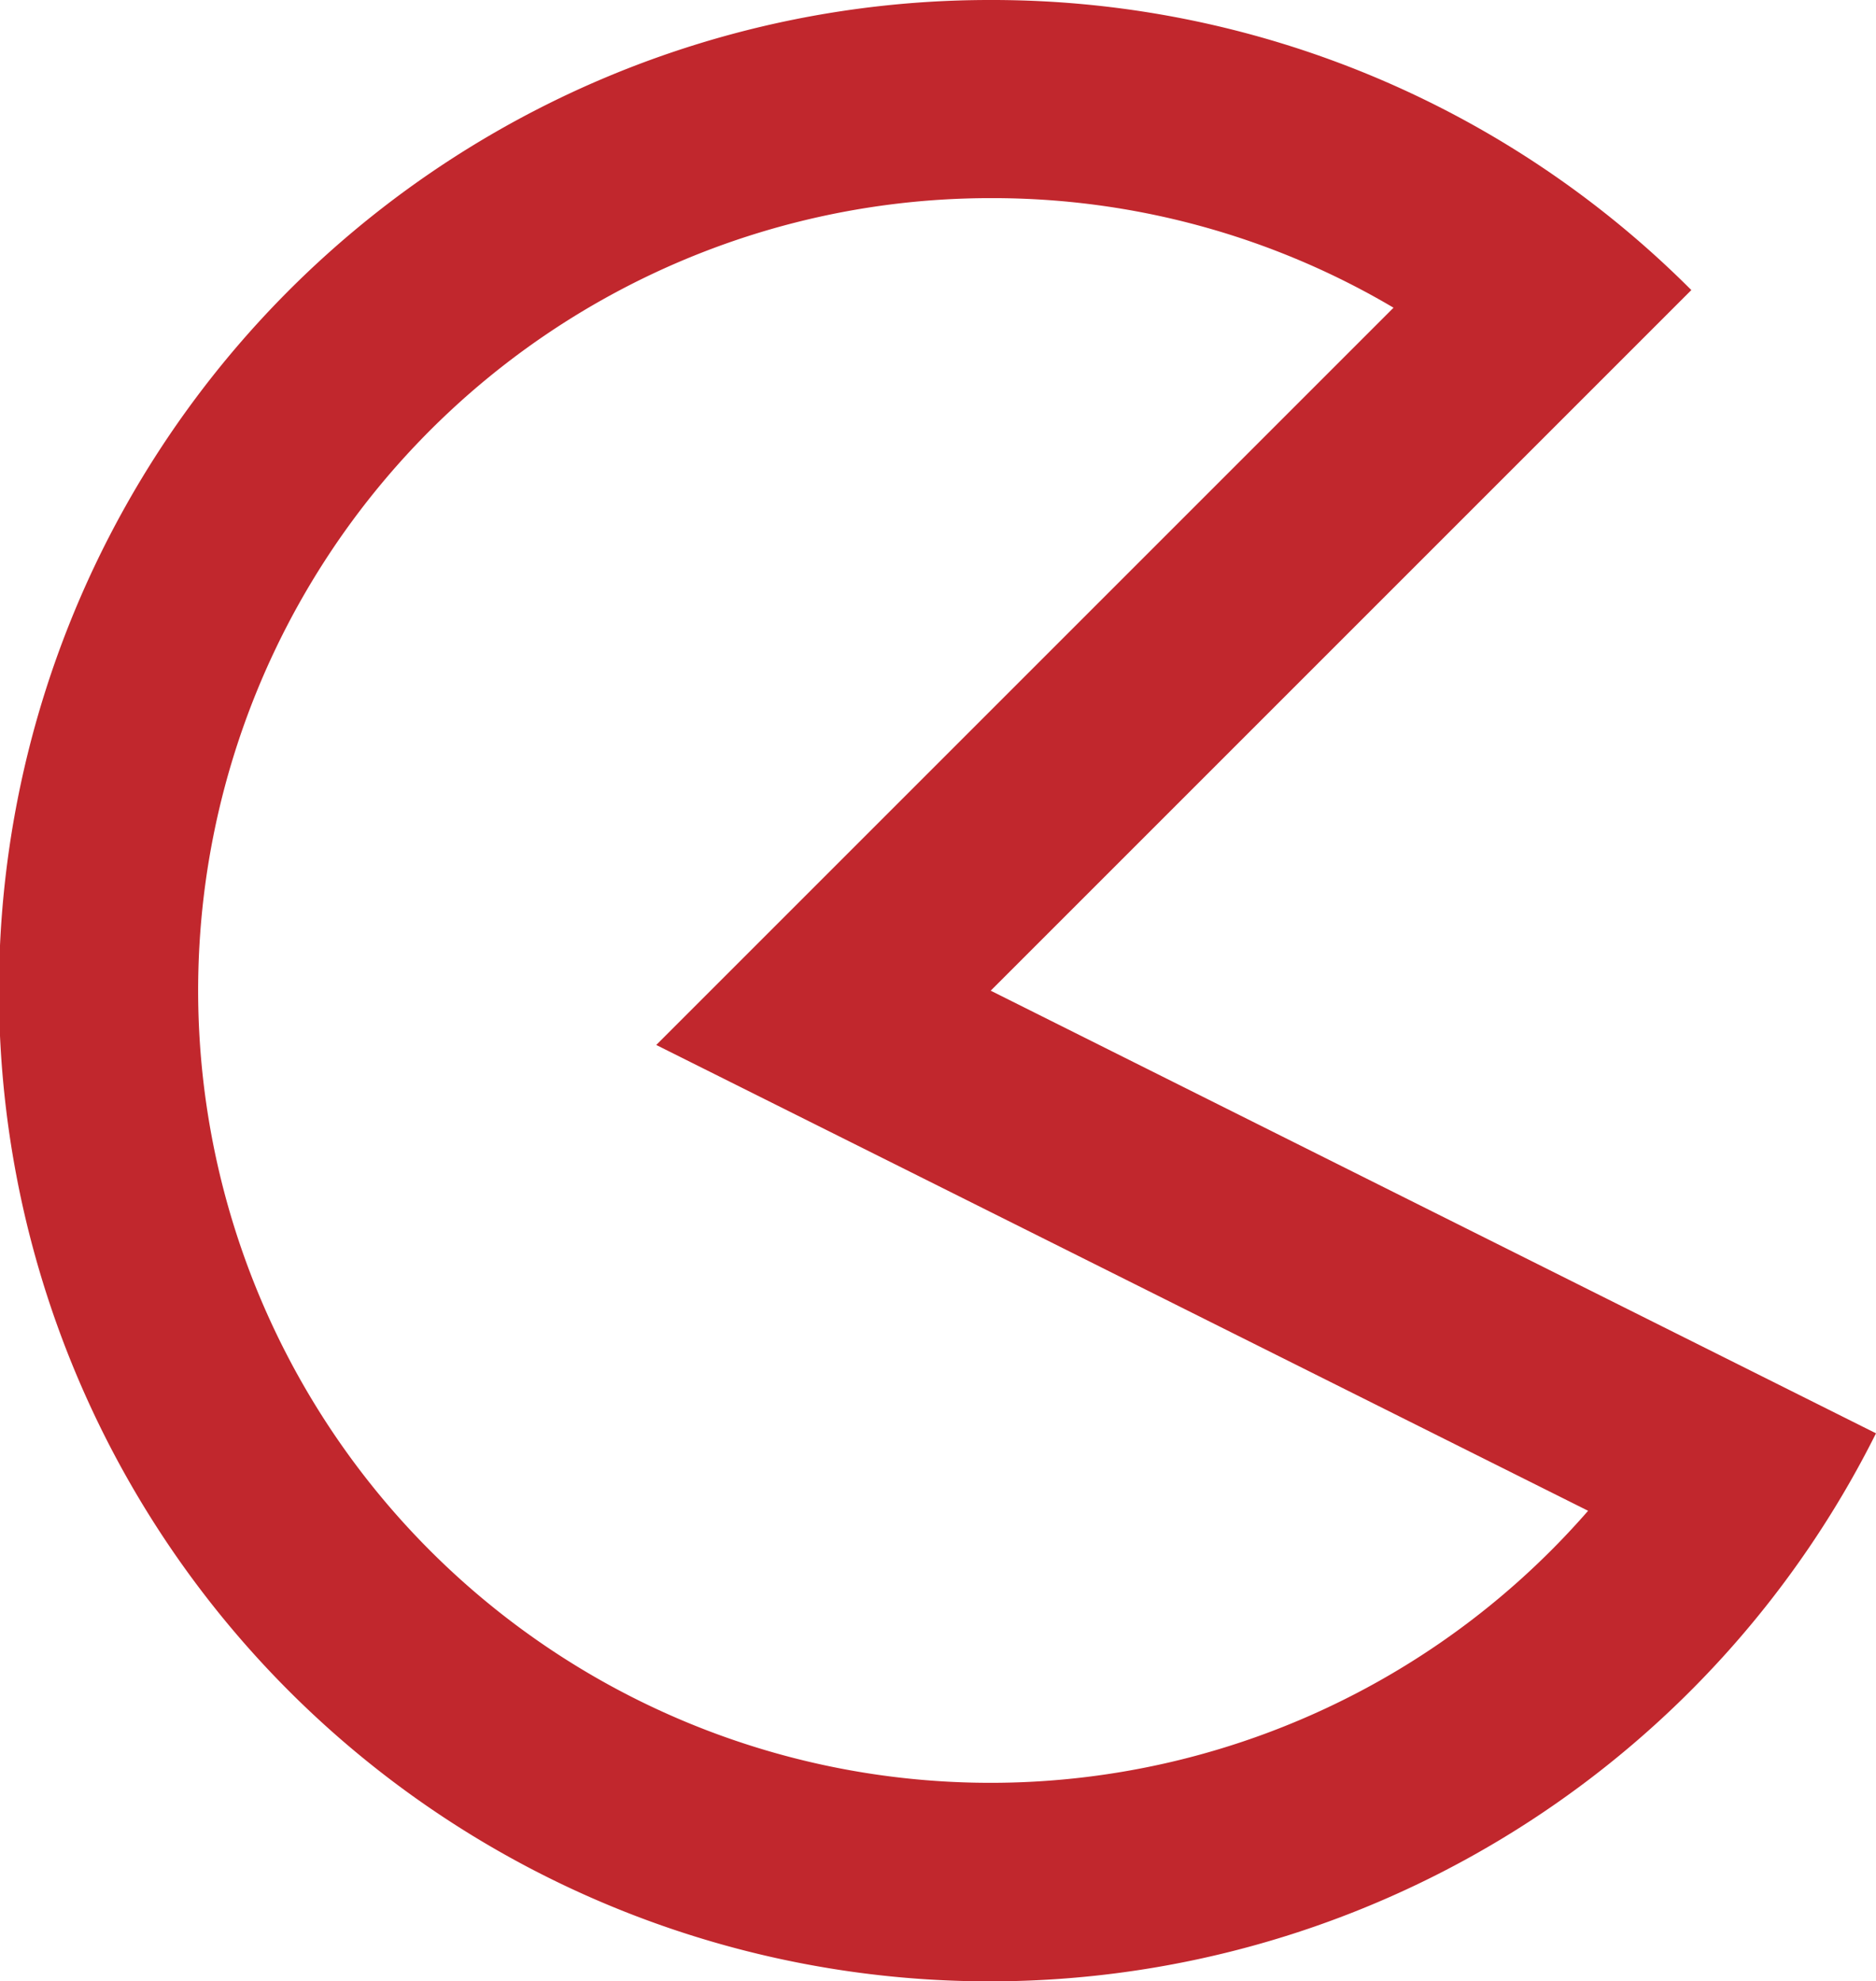 <svg xmlns="http://www.w3.org/2000/svg" width="9.468" height="10" viewBox="0 0 9.468 10"><title>Asset 4</title><g id="Layer_2" data-name="Layer 2"><g id="Capa_2" data-name="Capa 2"><path d="M5,1a3.975,3.975,0,0,1,2.033.553L4.293,4.293l-.981.981,1.241.62,3.462,1.731A3.999,3.999,0,1,1,5,1M5,0A5,5,0,1,0,9.468,7.234L5,5,8.536,1.464A4.984,4.984,0,0,0,5,0Z" style="fill:#c1272d"/></g></g></svg>